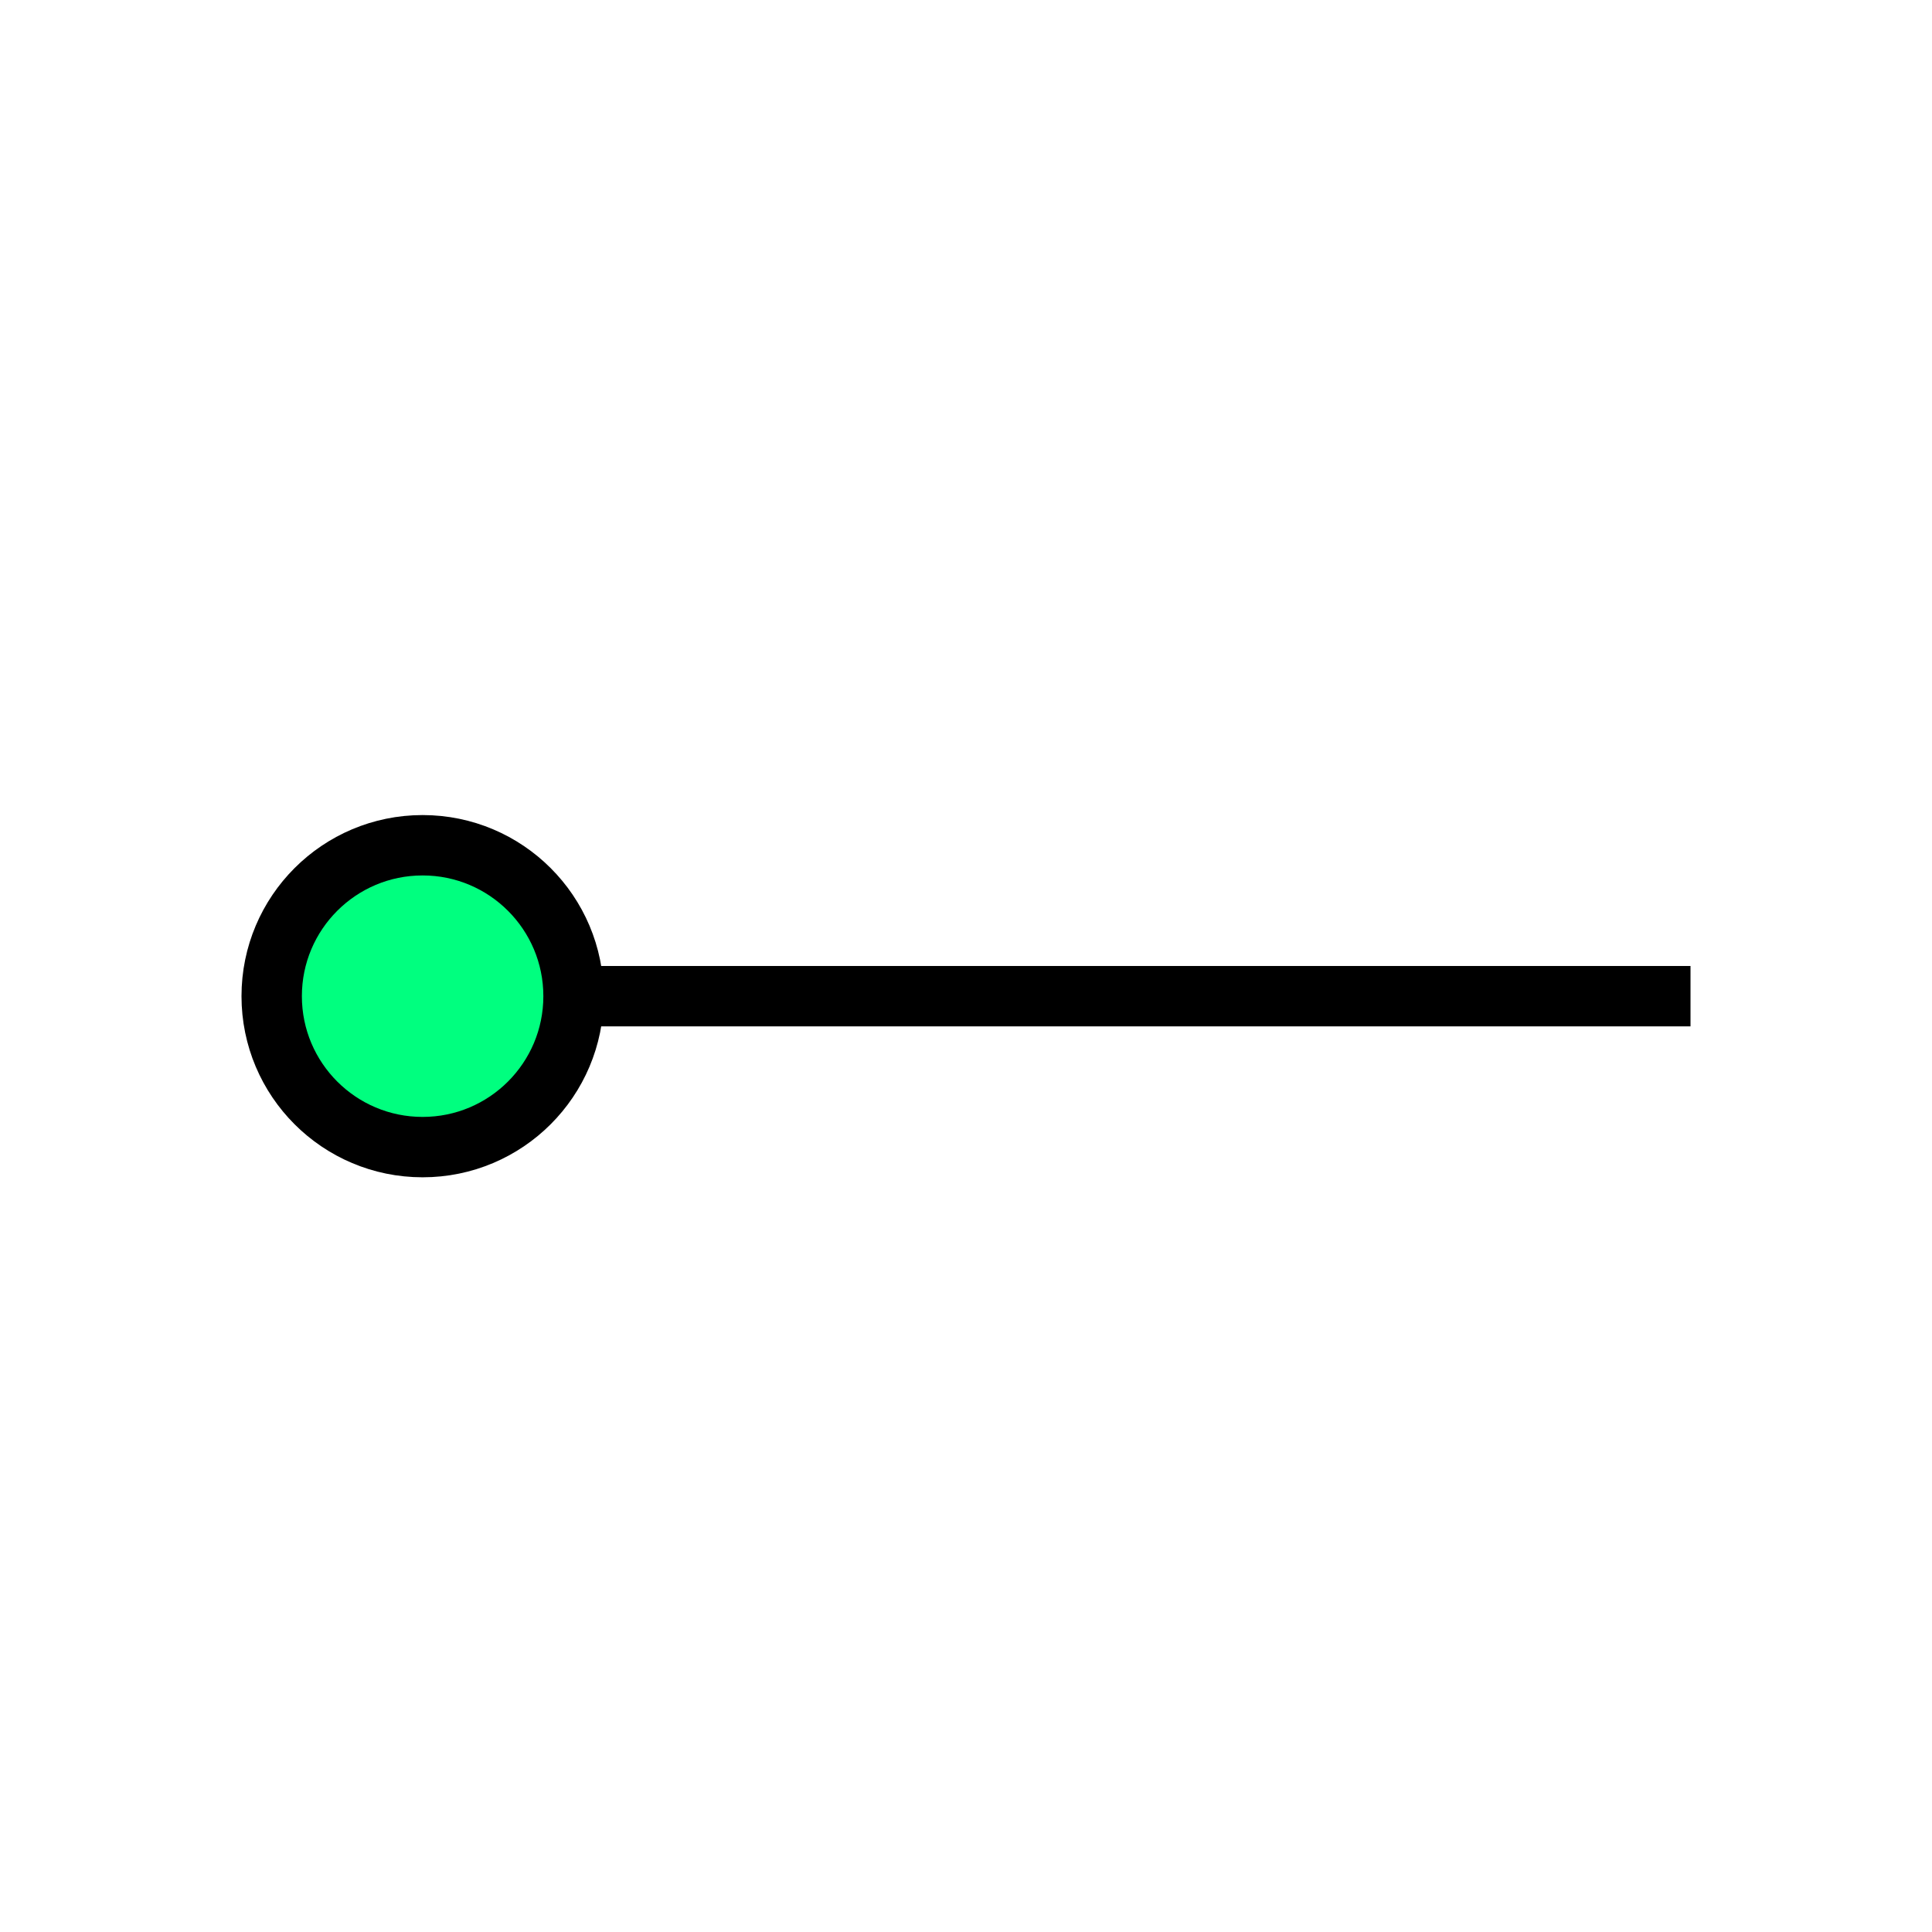 <svg xmlns="http://www.w3.org/2000/svg" xmlns:svg="http://www.w3.org/2000/svg" id="svg4295" width="256" height="256" version="1.1" viewBox="0 0 72.249 72.249"><rect id="rect3021-8-3-9-7-5-6-2-0-7-0-0-3-3-9-1" width="62.682" height="62.687" x="4.607" y="5.231" fill="none" stroke="#000" stroke-dasharray="none" stroke-dashoffset="0" stroke-linecap="square" stroke-linejoin="miter" stroke-miterlimit="4" stroke-opacity="1" stroke-width=".533" color="#000" display="inline" enable-background="accumulate" opacity="0" overflow="visible" ry="0" visibility="visible" style="marker:none"/><g id="g6998"><path id="path5733" fill="none" fill-rule="evenodd" stroke="#000" stroke-dasharray="none" stroke-linecap="butt" stroke-linejoin="miter" stroke-miterlimit="4" stroke-opacity="1" stroke-width="2.258" d="m 18.062,37.253 45.156,1.8e-5"/><circle id="circle5725" cx="15.804" cy="37.253" r="5.644" fill="#00ff7f" fill-opacity="1" fill-rule="nonzero" stroke="#000" stroke-dasharray="none" stroke-dashoffset="8" stroke-linecap="square" stroke-linejoin="miter" stroke-miterlimit="4" stroke-opacity="1" stroke-width="2.258" opacity="1"/></g></svg>